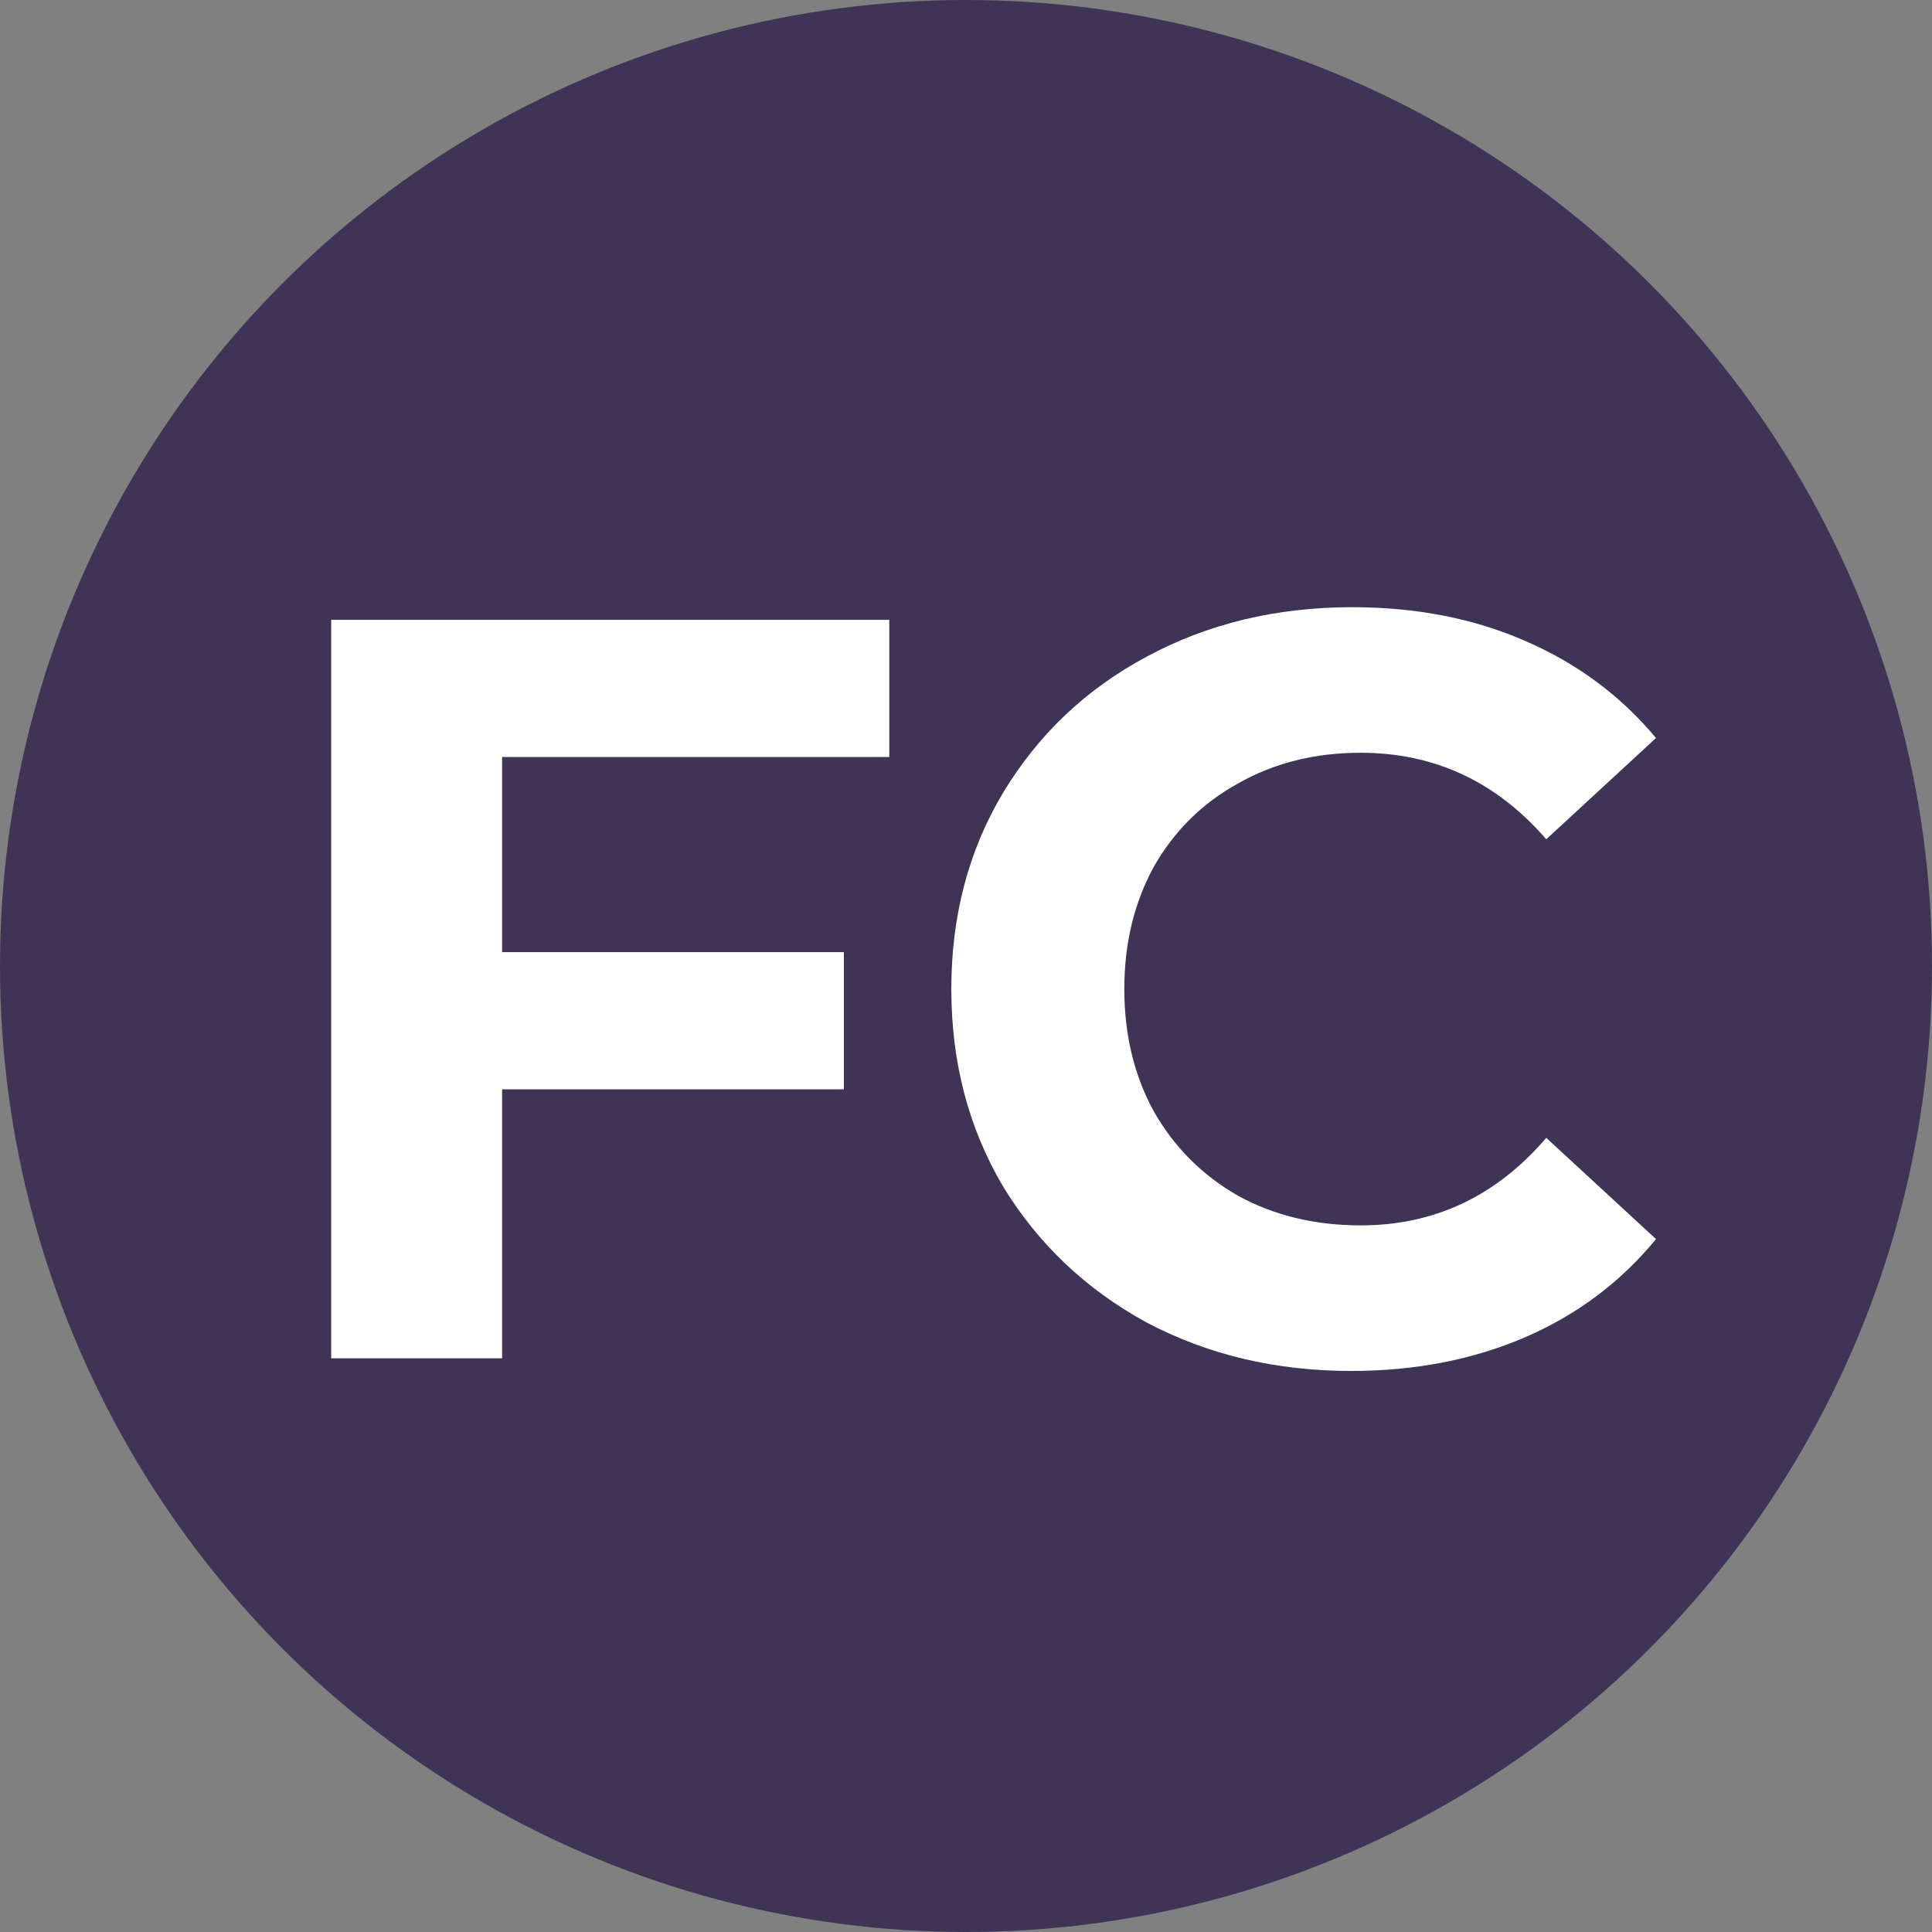 <svg width="35" height="35" viewBox="0 0 35 35" fill="none" xmlns="http://www.w3.org/2000/svg">
<rect x="0" y="0" width="35" height="35" fill="#808080" stroke="none"/>
<circle cx="17.5" cy="17.5" r="17.5" fill="#3F3456"/>
<path d="M9.096 13.714V17.249H15.288V19.734H9.096V24.607H6V11.229H16.11V13.714H9.096Z" fill="white"/>
<path d="M24.477 24.836C23.114 24.836 21.878 24.543 20.77 23.957C19.674 23.358 18.808 22.537 18.17 21.492C17.546 20.434 17.234 19.243 17.234 17.918C17.234 16.593 17.546 15.408 18.17 14.364C18.808 13.306 19.674 12.484 20.77 11.898C21.878 11.299 23.12 11 24.496 11C25.655 11 26.7 11.204 27.63 11.611C28.573 12.019 29.363 12.605 30 13.37L28.012 15.204C27.108 14.16 25.987 13.637 24.649 13.637C23.821 13.637 23.082 13.822 22.432 14.191C21.782 14.548 21.273 15.052 20.903 15.701C20.547 16.351 20.368 17.09 20.368 17.918C20.368 18.746 20.547 19.485 20.903 20.135C21.273 20.785 21.782 21.294 22.432 21.664C23.082 22.02 23.821 22.199 24.649 22.199C25.987 22.199 27.108 21.67 28.012 20.613L30 22.447C29.363 23.224 28.573 23.817 27.63 24.225C26.688 24.632 25.636 24.836 24.477 24.836Z" fill="white"/>
</svg>
